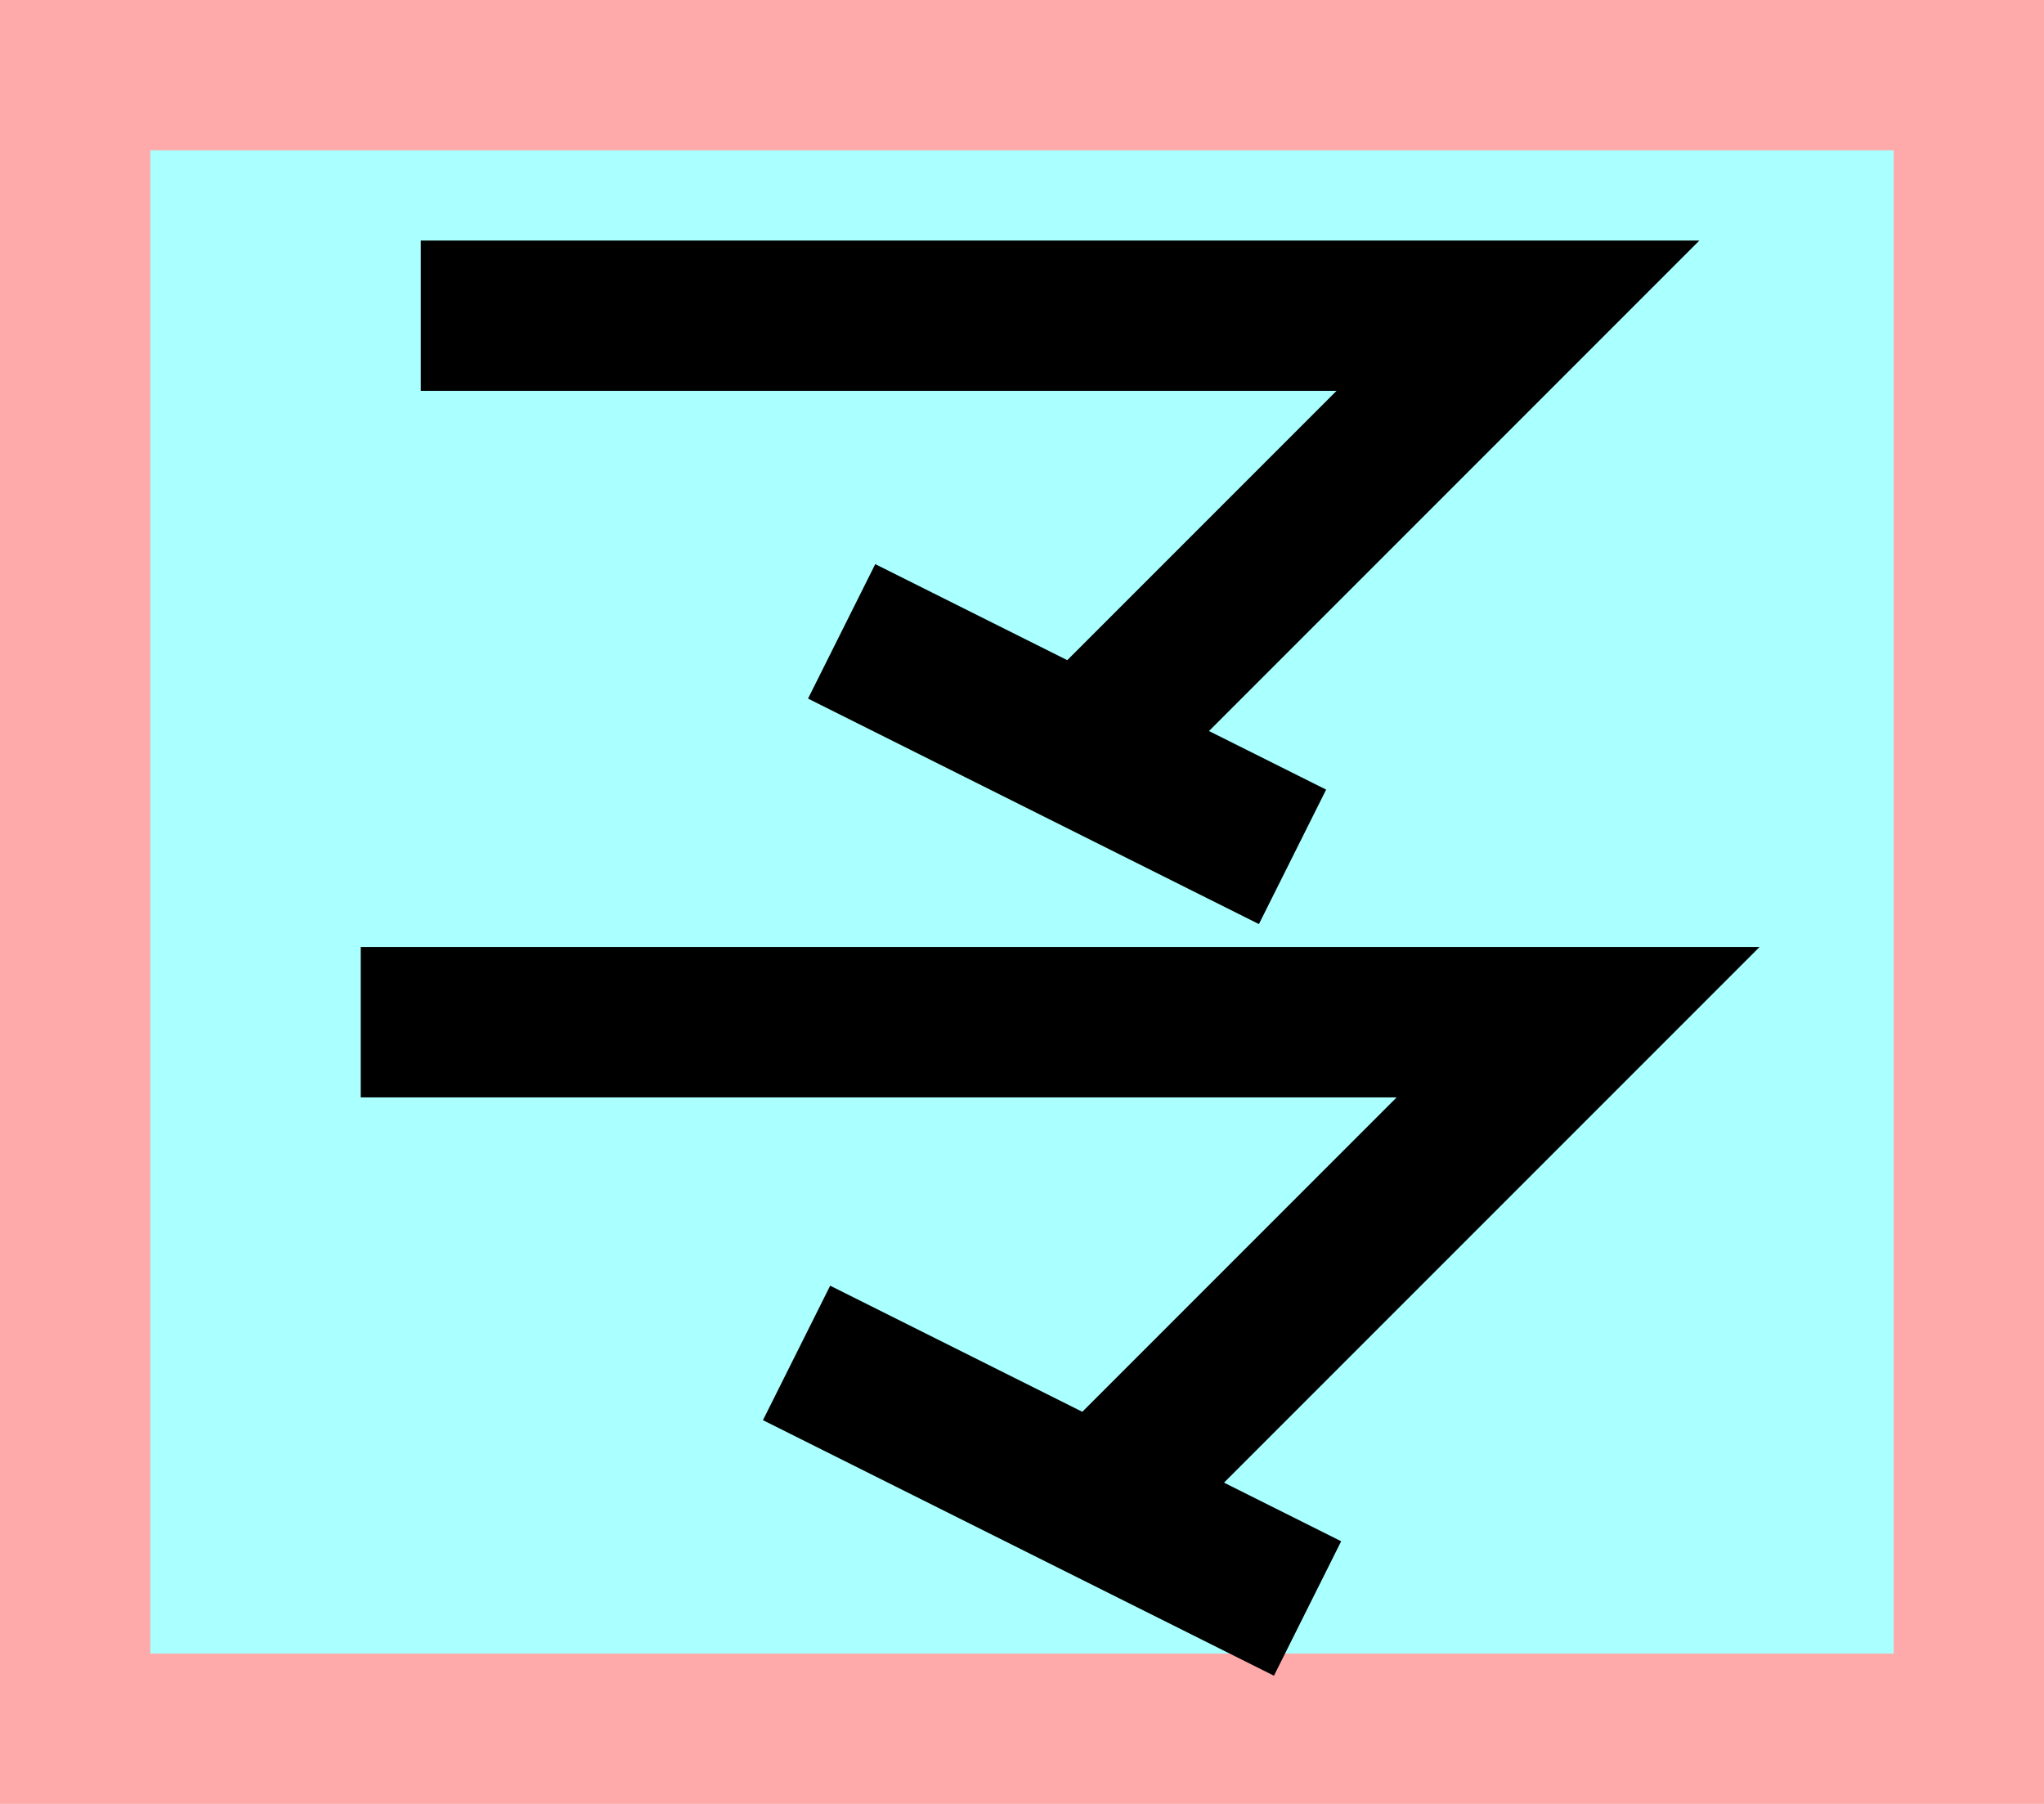<?xml version="1.0" encoding="UTF-8"?>
<svg width="136mm" height="120mm" version="1.1" viewBox="0 0 136 120" xmlns="http://www.w3.org/2000/svg">
    <path fill="#faa" d="m0 0 h136v120h-136" />
    <path fill="#aff" d="m10 10 h116 v 100 h-116 z" />
    <g stroke="#000" stroke-width="10" fill="none">
        <g id="glyph">
            <path d="m28 21 l 73 0 l -29 29 "></path>
            <path d="m56 42 l 30 15"></path>
            <path d="m24 68 81 0-32 32"></path>
            <path d="m53 90 34 17"></path>
        </g>
    </g>
</svg>